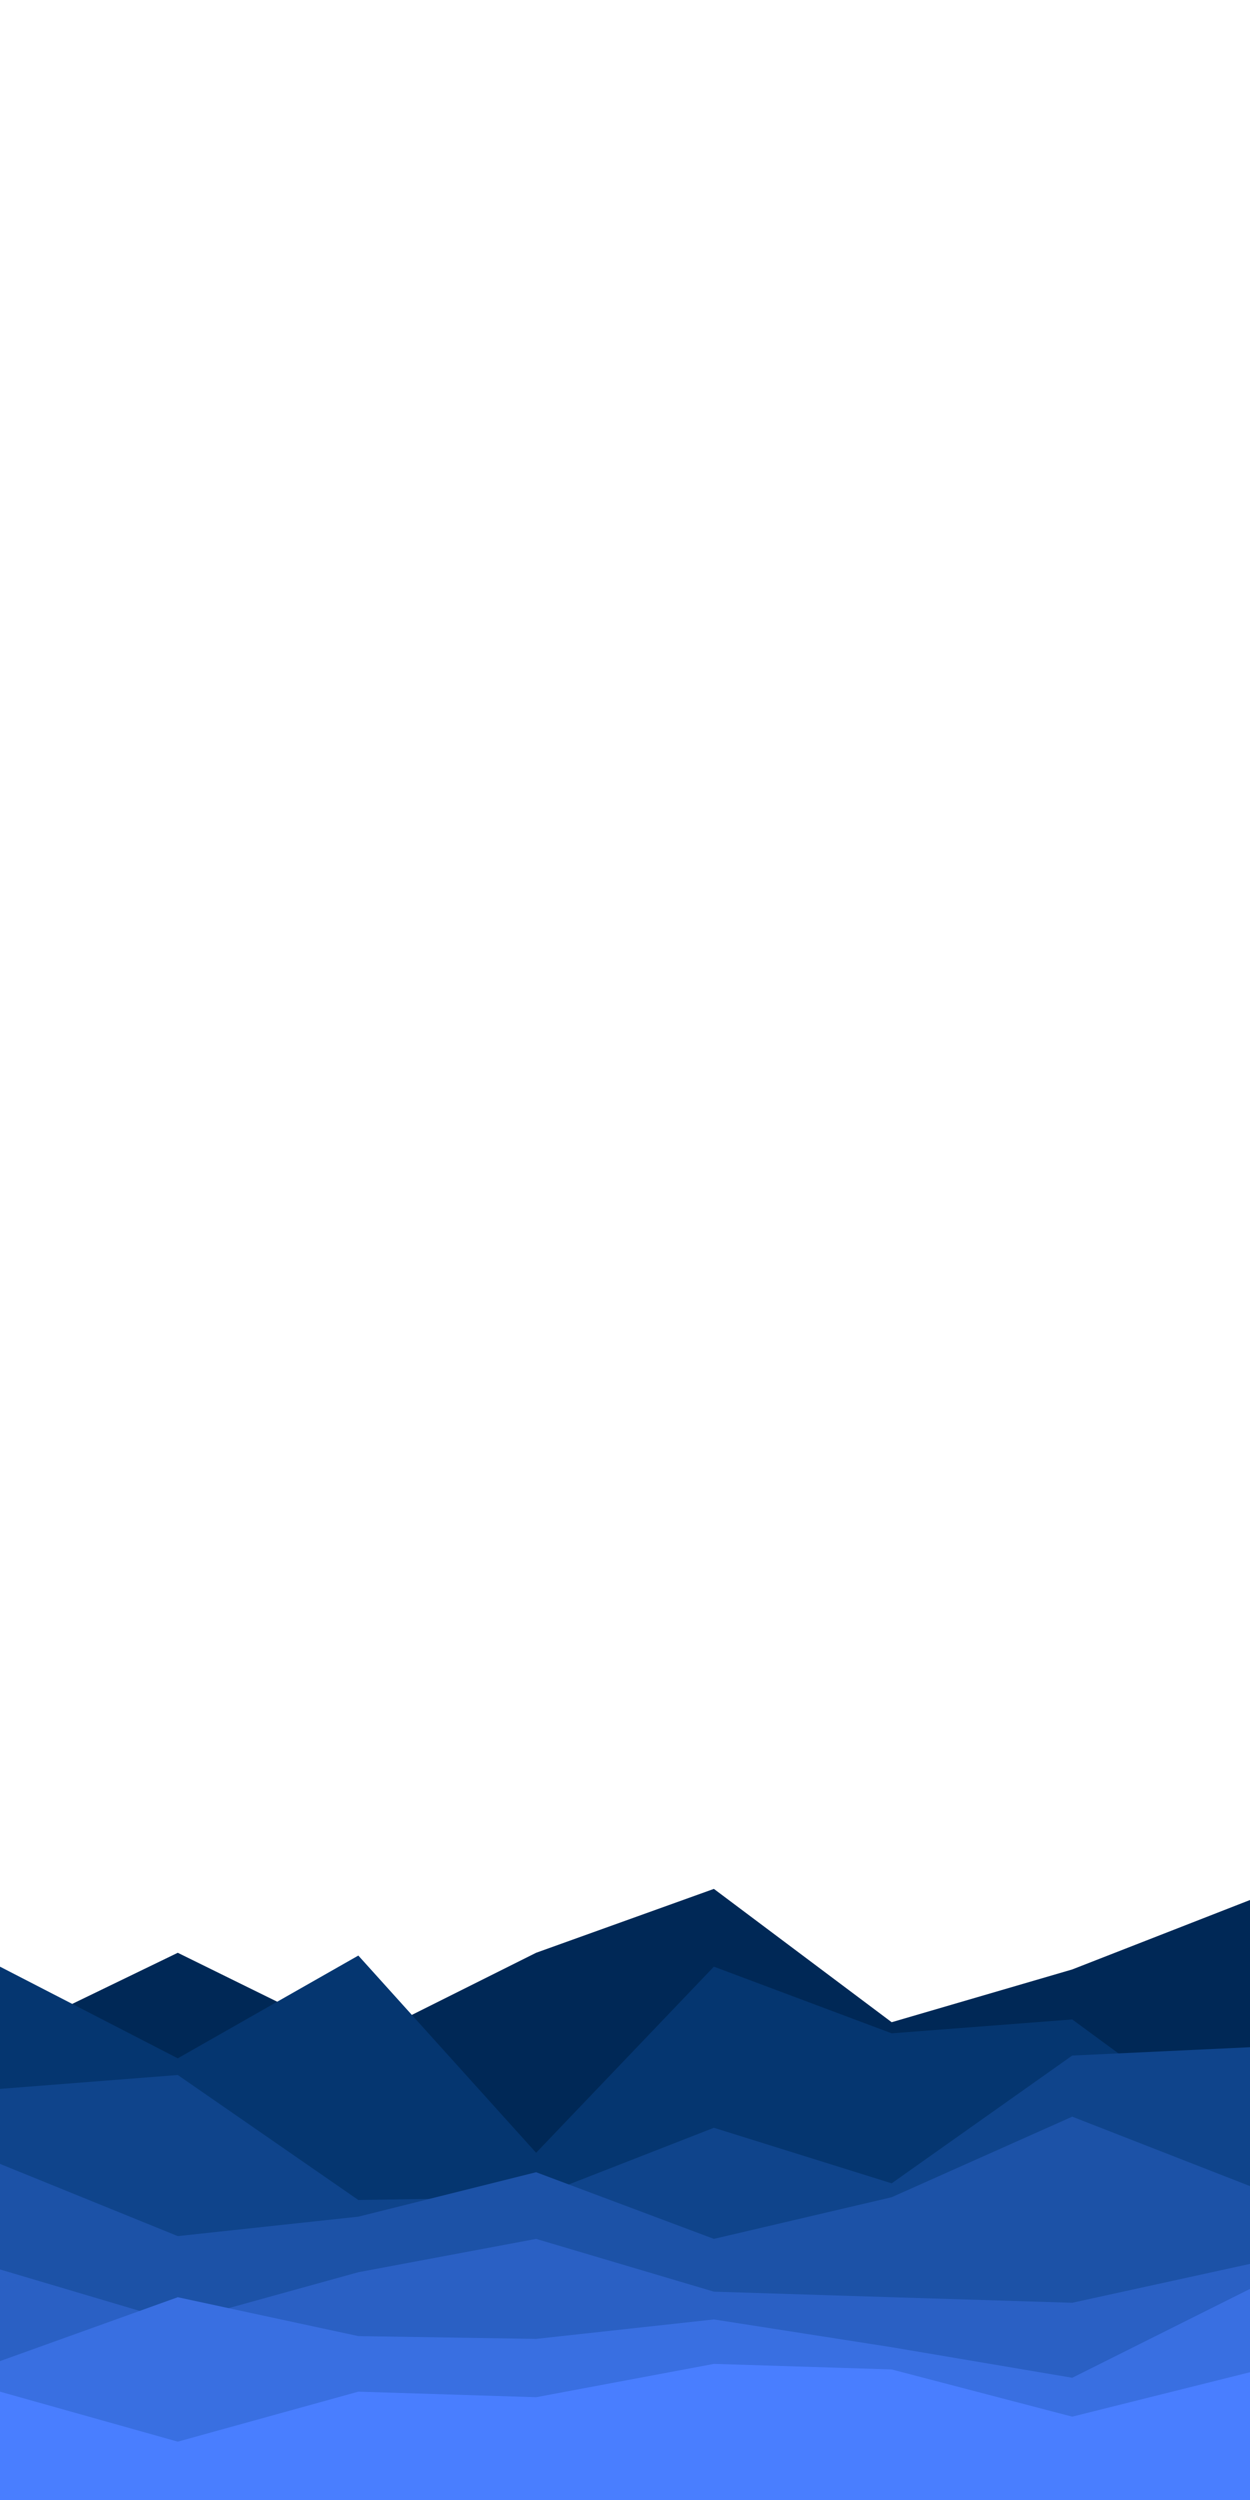 <svg id="visual" viewBox="0 0 450 900" width="450" height="900" xmlns="http://www.w3.org/2000/svg" xmlns:xlink="http://www.w3.org/1999/xlink" version="1.1"><rect x="0" y="0" width="450" height="900" fill="#ffffff"></rect><path d="M0 734L64 703L129 735L193 703L257 680L321 728L386 709L450 684L450 901L386 901L321 901L257 901L193 901L129 901L64 901L0 901Z" fill="#002856"></path><path d="M0 708L64 741L129 704L193 775L257 708L321 732L386 727L450 774L450 901L386 901L321 901L257 901L193 901L129 901L64 901L0 901Z" fill="#053670"></path><path d="M0 752L64 747L129 792L193 791L257 766L321 786L386 740L450 737L450 901L386 901L321 901L257 901L193 901L129 901L64 901L0 901Z" fill="#0f448b"></path><path d="M0 779L64 805L129 798L193 782L257 806L321 791L386 762L450 787L450 901L386 901L321 901L257 901L193 901L129 901L64 901L0 901Z" fill="#1c52a7"></path><path d="M0 817L64 836L129 818L193 806L257 825L321 827L386 829L450 815L450 901L386 901L321 901L257 901L193 901L129 901L64 901L0 901Z" fill="#2a60c4"></path><path d="M0 850L64 827L129 841L193 842L257 835L321 845L386 856L450 824L450 901L386 901L321 901L257 901L193 901L129 901L64 901L0 901Z" fill="#396fe1"></path><path d="M0 861L64 879L129 861L193 863L257 851L321 853L386 870L450 854L450 901L386 901L321 901L257 901L193 901L129 901L64 901L0 901Z" fill="#497eff"></path></svg>